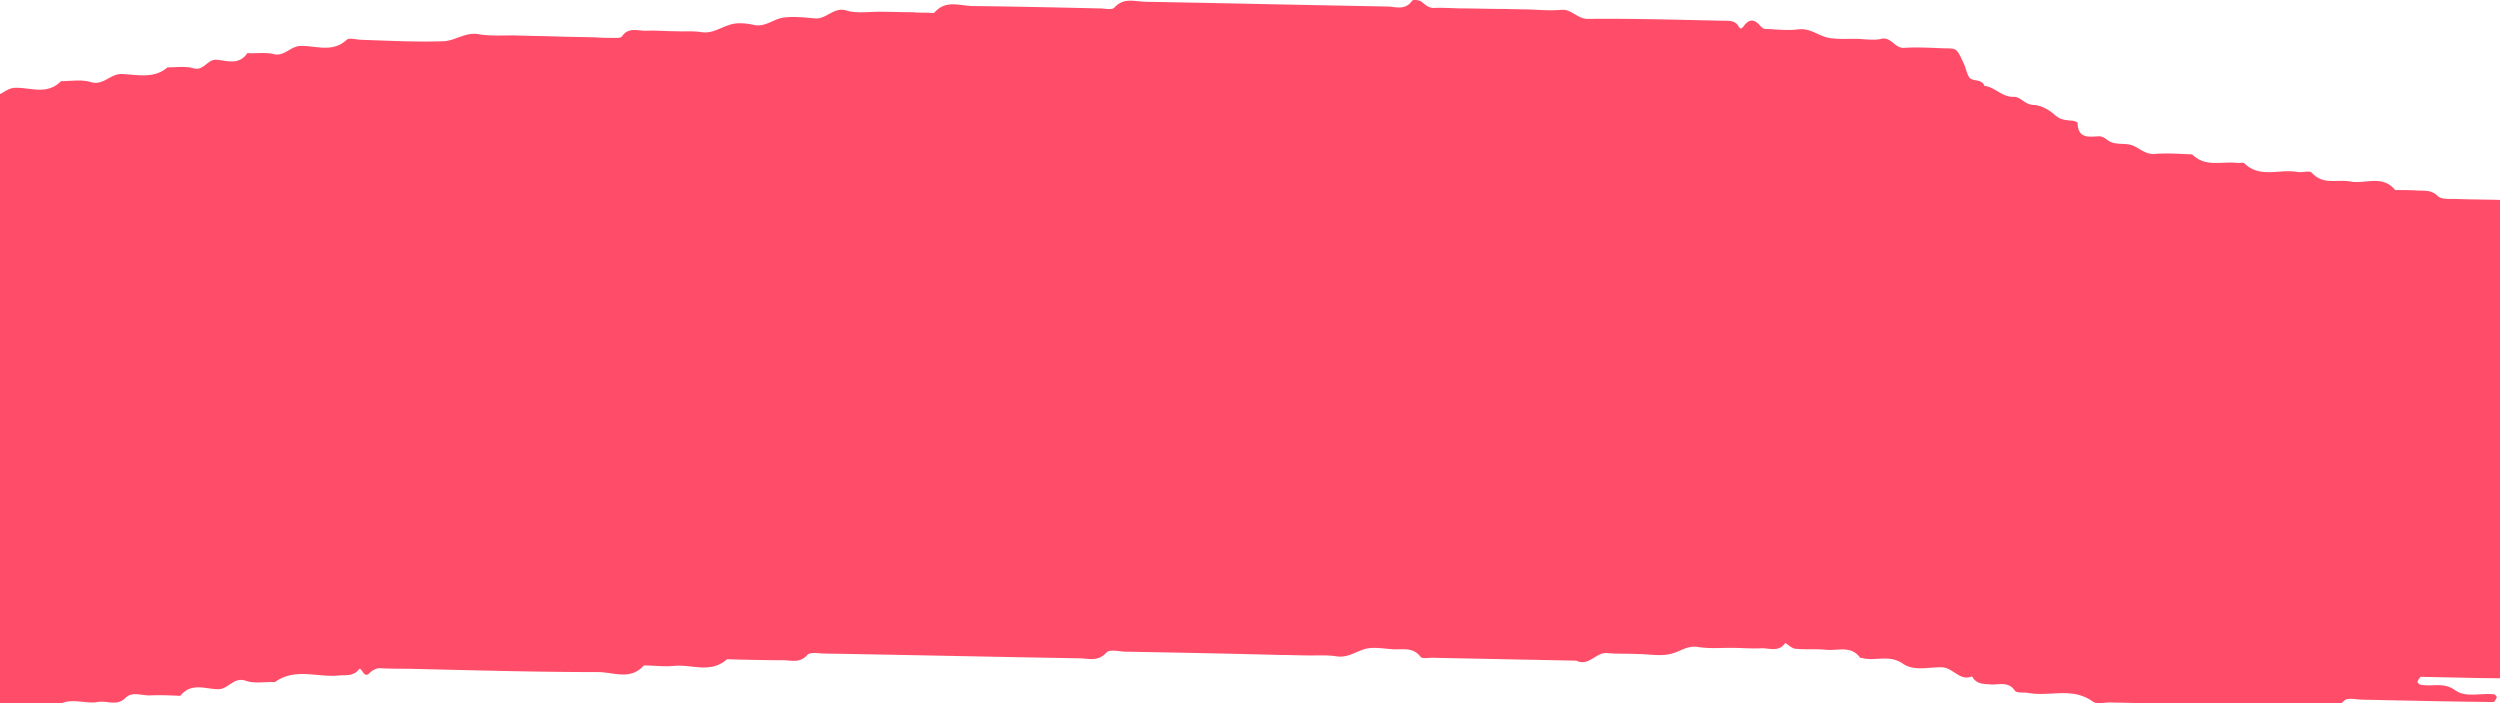 <svg xmlns="http://www.w3.org/2000/svg" xmlns:xlink="http://www.w3.org/1999/xlink" width="1920" height="540" viewBox="0 0 1920 540">
  <defs>
    <clipPath id="clip-path">
      <rect id="Rectangle_243" data-name="Rectangle 243" width="1920" height="540" transform="translate(0 3628)" fill="#ff4d69"/>
    </clipPath>
  </defs>
  <g id="Mask_Group_48" data-name="Mask Group 48" transform="translate(0 -3628)" clip-path="url(#clip-path)">
    <path id="_312_Converted_-02" data-name="312 [Converted]-02" d="M132.039,716.176c-2.921,15.7-1.46,20.811,10.953,27.748,2.556,1.46,5.842,1.826,5.842,4.746-.73,7.3,7.3,10.588,6.207,18.985-.73,5.477,2.921,12.779,6.572,17.89,5.477,6.937,11.683,13.144,9.493,23.367,7.3,6.207,5.111,22.271,19.351,21.541,2.191,7.667,5.842,14.239,11.683,18.985,2.191,1.826,4.746,5.477,6.207,5.111,11.318-4.016,18.985,7.3,29.208,6.937,4.746-.365,5.477,2.556,6.572,6.937,2.191,8.4,8.4,13.509,16.795,11.318,7.667-1.826,11.318,6.207,17.525,6.572a134.655,134.655,0,0,0,17.16.365c10.953-.73,22.636,4.381,32.129-5.477,10.588.365,21.176.365,31.4.73,8.763-8.4,19.351-5.111,29.208-5.477,5.111-7.667,15.334-2.556,19.716-7.667,6.572-7.667,18.255,1.46,22.271-9.493,5.842,0,11.683,1.1,17.16,0,3.286-.73,5.477-7.667,9.128-5.111,13.509,9.858,28.478,5.842,43.082,5.842.73,0,1.826-1.461,1.826-2.191s-1.1-1.826-1.826-2.191c-4.746-.73-9.493-.73-13.874-1.46s-9.493,2.191-12.414-3.651c3.286-1.461,8.032-1.826,9.493-4.381,5.477-8.762,17.89,1.46,22.271-9.858,6.207-1.1,13.874,3.286,18.985-2.191,5.842-6.207,12.414-2.556,18.985-2.921,7.3-.365,14.969,1.1,20.811-5.842,11.318.365,22.636.73,33.955,1.826,2.191.365,2.921,5.842,7.667,5.111,3.286-.365,4.746-2.921,6.937-4.381,6.207-3.651,15.334,1.1,20.081-7.3,7.3-.73,15.334,4.016,21.176-4.746,7.667-.365,14.969-.365,22.636-.73,6.207-.365,13.509,2.556,18.255-5.111.365-.73,1.826-.73,2.556-.73,11.318-.365,22.636-.365,33.955-.73,10.223-8.762,21.906-2.191,32.494-4.016,7.3-1.46,14.6,3.651,21.541-3.286,5.111-5.111,12.779-1.46,18.985-1.826,7.667-.365,15.334,0,23,.365,8.4-10.588,19.351-5.111,29.208-5.111,7.667,0,11.683-9.493,20.811-6.572,6.937,2.556,14.969.73,22.636,1.1,15.7-11.318,32.859-3.286,49.289-5.112,5.477-.365,10.953.73,15.334-4.746,1.826-2.191,3.651,7.3,7.667,3.286,2.921-2.921,5.842-4.381,9.858-4.016,6.572.365,13.509.365,20.081.365,48.559,1.1,97.483,2.556,146.042,2.556,11.683,0,24.827,6.572,35.05-5.111,7.667,0,15.334,1.1,23,.365,13.509-1.46,28.113,6.207,40.892-5.111,14.239.365,28.478.73,43.082.73,6.207,0,12.779,2.556,18.62-4.016,2.191-2.556,8.762-1.1,13.509-1.1,64.988,1.1,129.977,2.556,194.965,3.651,7.3,0,14.6,2.921,21.176-4.381,2.191-2.556,9.128-1.1,13.509-.73,40.161.73,80.323,1.46,120.484,2.556,7.667,0,15.334.365,23,.365,6.572,0,13.509-.365,20.081.73,8.032,1.1,13.874-3.286,20.811-5.477s15.334-.365,22.636,0,14.969-1.826,20.811,5.842c1.46,1.826,7.3.365,10.953.73,36.146.73,72.656,1.46,108.8,2.191,9.128,4.746,14.969-6.572,23.367-5.842,7.667.73,15.334.365,23,.73,8.763,0,17.525,1.826,25.557,0,6.937-1.46,12.779-6.572,20.811-5.477,8.4,1.46,17.16.73,25.922.73,7.667,0,15.334.73,23,.365,6.207-.365,13.509,3.286,18.62-4.016.365-.365,5.112,4.381,8.032,4.381,7.667.73,15.334,0,23,.73,8.762,1.1,18.986-3.651,26.288,5.842.365.73,1.825.365,2.556.73,9.858,2.191,20.081-2.921,30.3,4.016,8.763,6.207,20.081,2.556,30.3,2.921,8.4.365,13.874,10.953,23,6.937,3.286,6.207,9.128,5.842,14.6,6.207,6.207.365,13.144-2.556,18.255,4.746,1.46,2.191,6.937,1.1,10.588,1.826,16.43,2.921,33.59-4.746,49.289,6.572,3.286,2.556,9.493.365,14.239.73,51.479,1.1,102.959,2.191,154.8,2.921,8.032,0,16.43,3.651,24.1-4.381,2.556-2.556,9.128-.73,13.874-.73,33.59.73,66.814,1.46,100.4,1.826,1.1,0,2.191-2.191,2.921-3.651a4.868,4.868,0,0,0-1.826-2.191c-10.223-1.46-21.541,2.921-30.3-3.286-9.127-6.572-18.255-2.191-27.018-4.381-.73-.365-2.19-1.826-1.825-2.191.73-1.46,1.825-3.651,2.921-3.651,21.907.365,43.813,1.1,65.719,1.1,6.207,0,13.509,3.286,18.255-4.381,0-.365,2.921.73,3.651,1.826,3.651,4.746,8.763,2.556,13.143,3.286,8.4-9.128,19.351-4.381,29.208-5.477,8.032-1.1,12.048,8.4,20.446,6.937,6.572-1.46,13.144,0,20.081,0,5.112,8.4,13.509,5.111,20.446,6.937,5.841,1.461,10.953,5.842,16.429,8.763,1.46.73,3.286,3.651,4.381,3.286,9.858-2.191,17.89,6.572,26.288,6.207,10.953-1.1,18.255,10.588,29.208,7.3,5.111,7.667,13.144,5.842,20.446,6.572,5.477.73,12.048-2.921,16.064,2.556,4.746,5.842,10.223,3.651,15.7,4.016,5.841.73,11.318.365,17.16.73,8.032,10.588,19.35,4.746,29.208,6.572,13.509,2.556,28.478-5.111,40.527,6.937,11.318.365,23,0,34.32.73,7.3.365,15.334-2.921,20.811,5.477,19.716,1.46,39.431,2.556,59.512.73.365,0,1.46-1.46,1.095-1.826-.365-.73-1.46-2.191-1.825-2.191-9.128,2.556-14.6-6.937-23-7.3-7.667,0-15.334-.365-23-.365-.73,0-2.191-1.46-1.826-1.826.365-1.46,1.46-4.016,2.19-4.016l60.242,1.1c18.255.365,36.145.365,54.4,1.46,5.841.365,8.4-3.286,12.048-6.572,4.016-3.286,0-5.111-1.461-6.207-2.191-1.826-2.556-4.016.365-4.381,6.207-.365,9.858-4.381,13.874-8.4,8.4-8.4,9.858-16.065,4.381-28.843-.73-1.825-2.19-3.286-2.556-5.111-.73-3.286.73-6.207,3.651-6.572,3.651-.73,7.667,0,11.318-.73,2.556-.73,2.556-2.191.73-4.016s-4.016-3.651-4.016-7.3c.731-13.144.731-26.288.731-39.431,0-4.381.73-8.032,4.381-10.223,8.032-4.746,7.3-12.779,8.032-20.811.365-7.3-.365-13.874-6.572-18.255-4.746-3.286-3.286-8.763-5.842-12.414-7.3-10.223-17.16-16.795-28.843-20.446-3.286-1.1-4.746-7.3-2.556-9.858a91.147,91.147,0,0,1,8.4-8.4c2.191-1.826,2.556-2.921,1.1-4.381-6.572-5.842-2.921-8.032,2.921-7.3,6.937,1.1,10.588-2.921,14.239-7.3,2.556-2.921,2.191-8.763-.73-10.223-2.191-1.1-5.477-1.1-7.667-2.556-4.747-2.921-6.207-10.953-12.779-10.223-4.747.73-5.112-9.493-10.953-3.651-5.842,6.207-7.667-5.477-13.509-3.286-8.4,2.556-13.874-10.223-23.367-6.572-1.1.365-4.016-3.651-5.842-5.842-3.651-3.651-3.286-3.651,3.651-5.842a19.659,19.659,0,0,0,4.746-2.556c-1.1-1.1-2.556-3.651-3.286-3.286-8.4,3.286-13.144-5.842-20.446-6.572-6.207-.73-13.509,1.826-17.89-5.842-.73-1.1-3.651-1.46-5.111-.73-9.128,3.286-14.969-6.207-23.367-6.572-4.381-6.937-10.953-6.572-17.525-6.572-2.921-7.3-12.414-4.381-15.7-10.953a3,3,0,0,0-2.19-1.46c-7.667-.365-14.969-.73-22.636-1.46-4.381-7.667-12.048-6.937-17.89-5.111-9.128,2.556-13.144-6.937-20.446-6.937-6.572,0-13.874.73-18.986-2.191-4.381-2.556-8.032-5.112-12.779-4.016-7.667,2.191-11.318-6.937-17.525-6.207-8.032.73-12.048-4.016-16.43-9.128-1.1-1.46-3.286-3.651-4.381-3.286-10.953,3.286-19.35-8.032-28.843-6.207-11.318,2.191-18.986-7.667-29.208-6.937-4.746.365-6.937-3.286-8.763-6.207-3.651-5.477-8.762-6.937-14.6-6.572-5.476.365-8.032-8.032-14.6-6.572-4.381,1.1-10.588,1.826-14.239-.365-14.6-10.588-31.034-4.746-46.368-6.572-6.207-.73-13.144,1.825-18.255-5.112-1.461-2.191-6.937-1.1-10.588-1.46-13.509-.365-26.652,0-40.161-1.1-8.032-.365-17.16,3.286-23.732-5.477-1.1-1.46-5.477-.73-8.032-.73-11.318-.365-23-.365-34.32-.73-5.477-.365-12.779.73-16.065-2.191-5.111-5.111-10.223-4.016-15.7-4.381-5.842-.365-11.318-.365-17.16-.365-9.858-12.048-23-4.381-34.685-6.572-9.858-1.826-20.446,2.921-29.208-6.572-1.826-2.191-7.3,0-11.318-.73-13.509-2.556-28.478,5.111-40.526-6.572-1.1-1.1-3.651,0-5.477-.365-11.684-1.46-24.462,3.651-34.685-6.572-9.493-.365-18.985-1.1-28.478-.365-7.3.73-11.684-4.381-17.525-6.572-5.112-1.826-11.318-.365-16.43-2.556-3.286-1.46-5.477-4.746-9.858-4.381-7.3.365-15.334,1.826-15.7-10.223,0-.73-2.921-1.826-4.746-1.826-4.746-.365-8.763-.73-12.779-4.381-4.381-4.016-10.953-7.667-16.795-7.667-6.207-.365-9.858-6.572-14.6-6.207-9.127.365-14.6-7.667-22.636-8.4-2.19-5.842-8.762-2.921-11.683-6.572-1.826-2.921-2.556-6.937-4.016-10.223-5.476-12.048-5.476-12.048-14.6-12.048-10.588-.365-21.176-1.1-31.4-.365-7.3.365-9.858-8.762-17.525-6.937-6.207,1.46-13.144,0-20.081,0-6.572,0-13.509.365-20.081-.73-8.032-1.46-14.239-7.667-23.367-6.572-8.4,1.1-17.16,0-25.922-.365-1.46,0-2.921-1.825-4.381-3.286-4.381-4.746-8.4-3.651-11.683,1.1-1.826,2.191-2.556,2.556-4.016.365-2.19-4.016-5.841-4.381-9.858-4.381-35.415-.73-70.83-1.825-105.88-1.46-8.4,0-12.414-7.667-20.446-6.937-8.4.73-17.16,0-25.922-.365-7.667,0-15.335-.365-23-.365-8.763,0-17.16-.365-25.922-.365-7.667,0-15.334-.73-23-.365-4.381,0-6.572-2.556-9.493-4.746-1.826-1.46-6.572-1.826-7.3-.73-5.112,7.3-12.048,4.746-18.255,4.381-62.068-1.1-124.135-2.556-186.2-3.651-8.032,0-16.795-3.651-24.1,4.381-1.825,2.191-7.3.73-10.953.73-32.494-.73-64.989-1.46-97.483-1.826-9.858,0-20.811-5.111-29.573,4.746-.73,1.1-3.651.365-5.477.365-3.651,0-7.667,0-11.318-.365-8.763,0-17.16-.365-25.922-.365s-17.525,1.46-25.557-1.1c-9.493-2.556-14.969,6.937-23.732,6.207-8.4-.73-17.525-1.826-25.557-.365-6.937,1.46-12.779,6.937-20.811,5.477-6.572-1.46-13.874-2.191-19.716,0-6.937,2.191-12.779,6.572-20.811,5.477-6.572-1.1-13.509-.365-20.081-.73-7.667,0-15.334-.73-23-.365-6.207,0-13.509-2.921-18.255,4.381-.73,1.1-3.286,1.1-5.111,1.1-4.746,0-9.493,0-14.239-.365-10.588-.365-21.176-.365-31.4-.73-9.493-.365-18.985-.365-28.478-.73-10.588-.365-21.176.73-31.4-1.1-9.858-1.46-17.525,5.111-26.287,5.477-20.811.73-41.987-.365-63.163-1.1-3.651,0-9.128-1.826-11.318,0-10.953,10.223-23.732,4.381-35.415,4.746-7.667,0-12.413,8.4-20.811,6.207-6.207-1.46-13.144-.365-20.081-.73-6.207,9.493-15.7,5.842-23.367,5.111-7.3-.73-9.858,8.762-17.89,6.572-6.207-1.826-13.144-.73-20.081-.73-10.588,9.128-23.367,5.477-35.05,5.111-8.762-.365-14.239,9.128-23.732,6.207-7.3-2.191-15.334-.73-23-.73-10.588,10.953-23.367,4.746-35.05,5.111-7.667,0-12.414,8.4-20.811,6.207-6.207-1.46-13.144-.365-20.081-.73-8.4,10.588-19.351,4.746-29.208,5.111-7.667,0-11.683,9.493-20.811,6.572-6.937-2.556-14.969-.73-22.636-.73-12.779,9.858-27.018,4.016-40.892,5.111-9.858,1.1-18.62,9.128-29.208,5.477-6.572,8.032-15.334,5.477-23.367,5.477-4.016,10.223-14.969,1.826-19.716,8.032-5.477,7.3-15.7-1.46-20.081,8.032-10.953,1.1-21.176,4.746-29.573,12.048-10.588-1.46-18.62,5.842-27.383,10.223a21.116,21.116,0,0,1-5.111,1.826c-6.207,1.1-12.779-2.556-18.62,4.016-4.381,5.112-12.414-1.46-17.89,5.842-3.651,4.746-13.509-1.826-17.16,6.207-11.318-1.46-20.081,9.858-31.764,6.207-5.477-1.826-6.937,6.572-12.048,5.842-4.746-.365-10.953-2.191-13.874,0-4.381,4.016-9.858,4.381-14.6,7.667-1.46,1.1-3.286,3.651-4.381,3.286-10.588-3.286-15.7,4.746-21.541,10.953-8.4,8.4-16.43,17.16-24.827,24.827-3.651,3.286,0,11.318-6.572,11.318-4.381,0-6.572,4.381-9.493,4.746-7.667.73-10.953,6.572-16.065,10.588s-4.746,7.3,0,10.588c-9.493,6.937-.365,27.748-18.985,27.383-9.128,8.763-18.255,17.525-27.018,26.653-.365.365-.365,1.826-.365,2.921,1.1,10.588-4.381,15.7-13.509,18.62-4.016,1.1-6.937,6.572-10.588,9.128-5.477,4.016-3.651,6.572,0,10.953,1.826,2.556-1.1,8.762.73,11.318,5.111,7.3-10.223,9.493-2.556,17.525,5.111,5.111.73,13.509,1.826,20.081.73,4.746-2.556,10.223,1.826,14.239,5.111,4.746,3.286,13.144,9.493,17.16,3.286,1.826,5.111,5.842,8.032,8.4C134.23,706.318,132.769,711.794,132.039,716.176Z" transform="translate(-688.719 3362.635)" fill="#ff4d69" fill-rule="evenodd"/>
  </g>
</svg>

